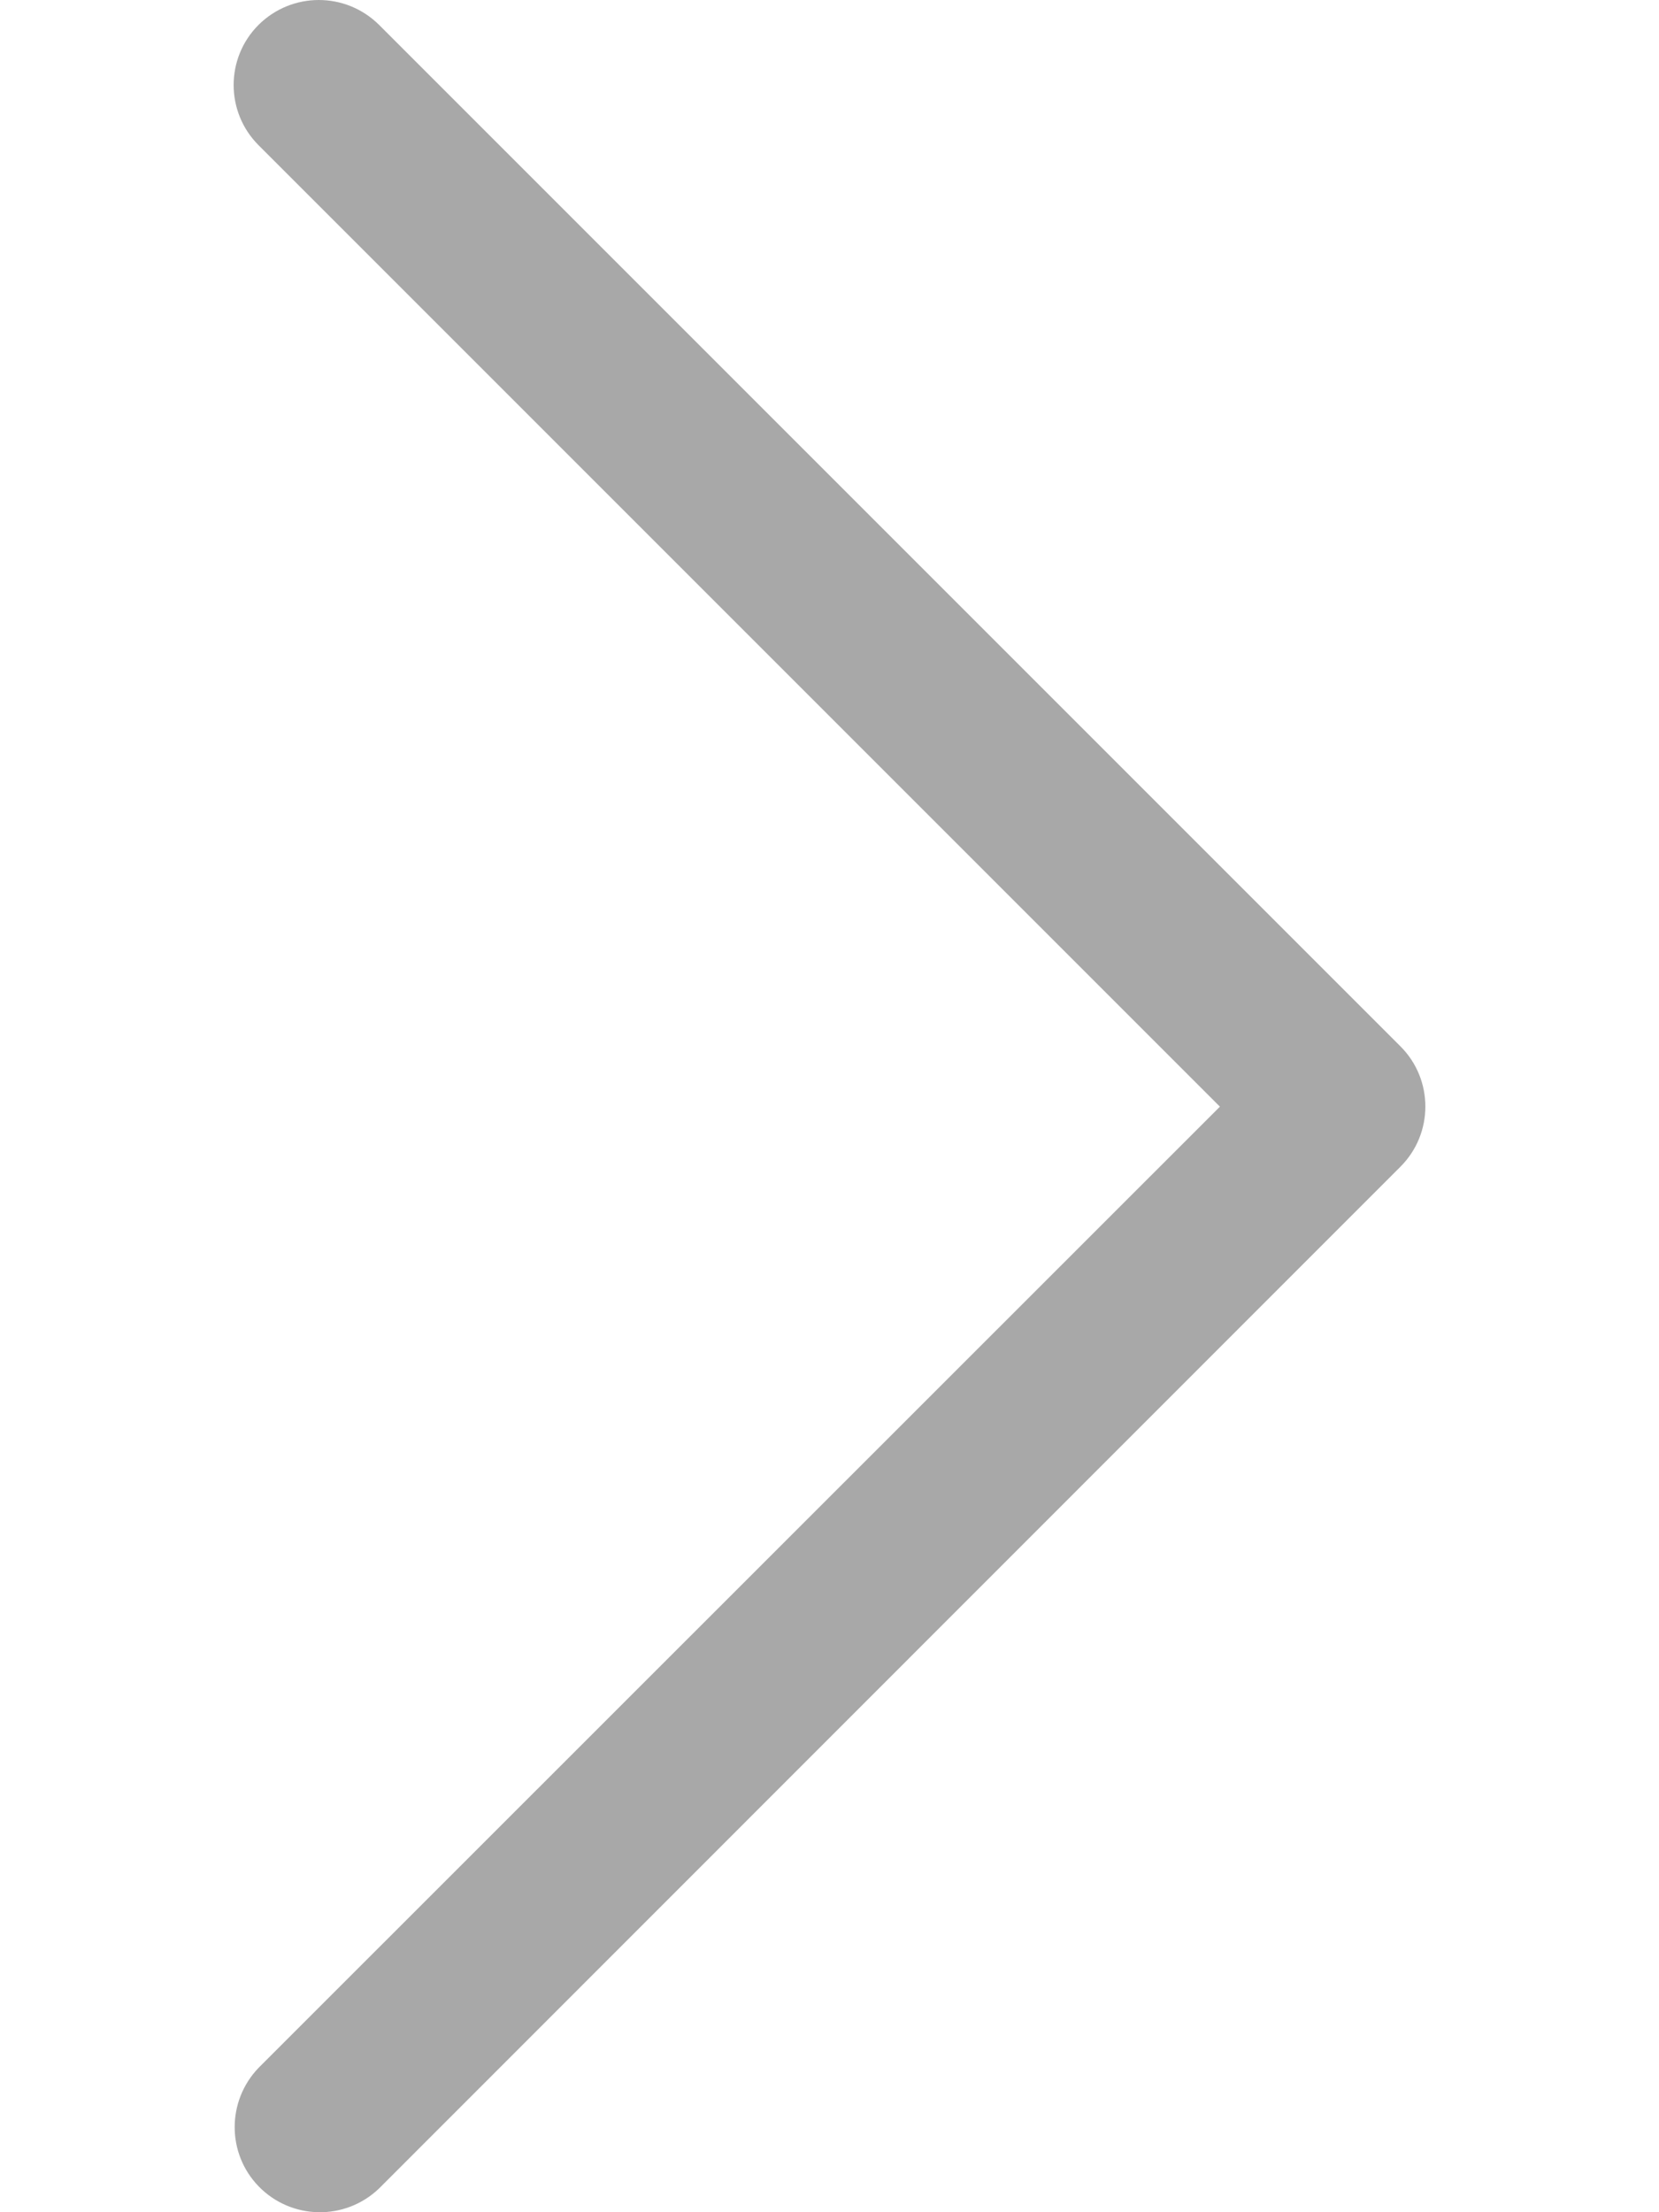 <svg width="6" height="8" viewBox="0 0 6 8" fill="none" xmlns="http://www.w3.org/2000/svg">
<path d="M4.412 4.002L0.935 0.525C0.815 0.405 0.815 0.21 0.935 0.09C1.056 -0.03 1.25 -0.03 1.371 0.09L5.065 3.784C5.185 3.904 5.185 4.099 5.065 4.219L1.371 7.914C1.248 8.032 1.053 8.028 0.935 7.906C0.82 7.787 0.82 7.598 0.935 7.478L4.412 4.002Z" fill="#A8A8A8"/>
</svg>

